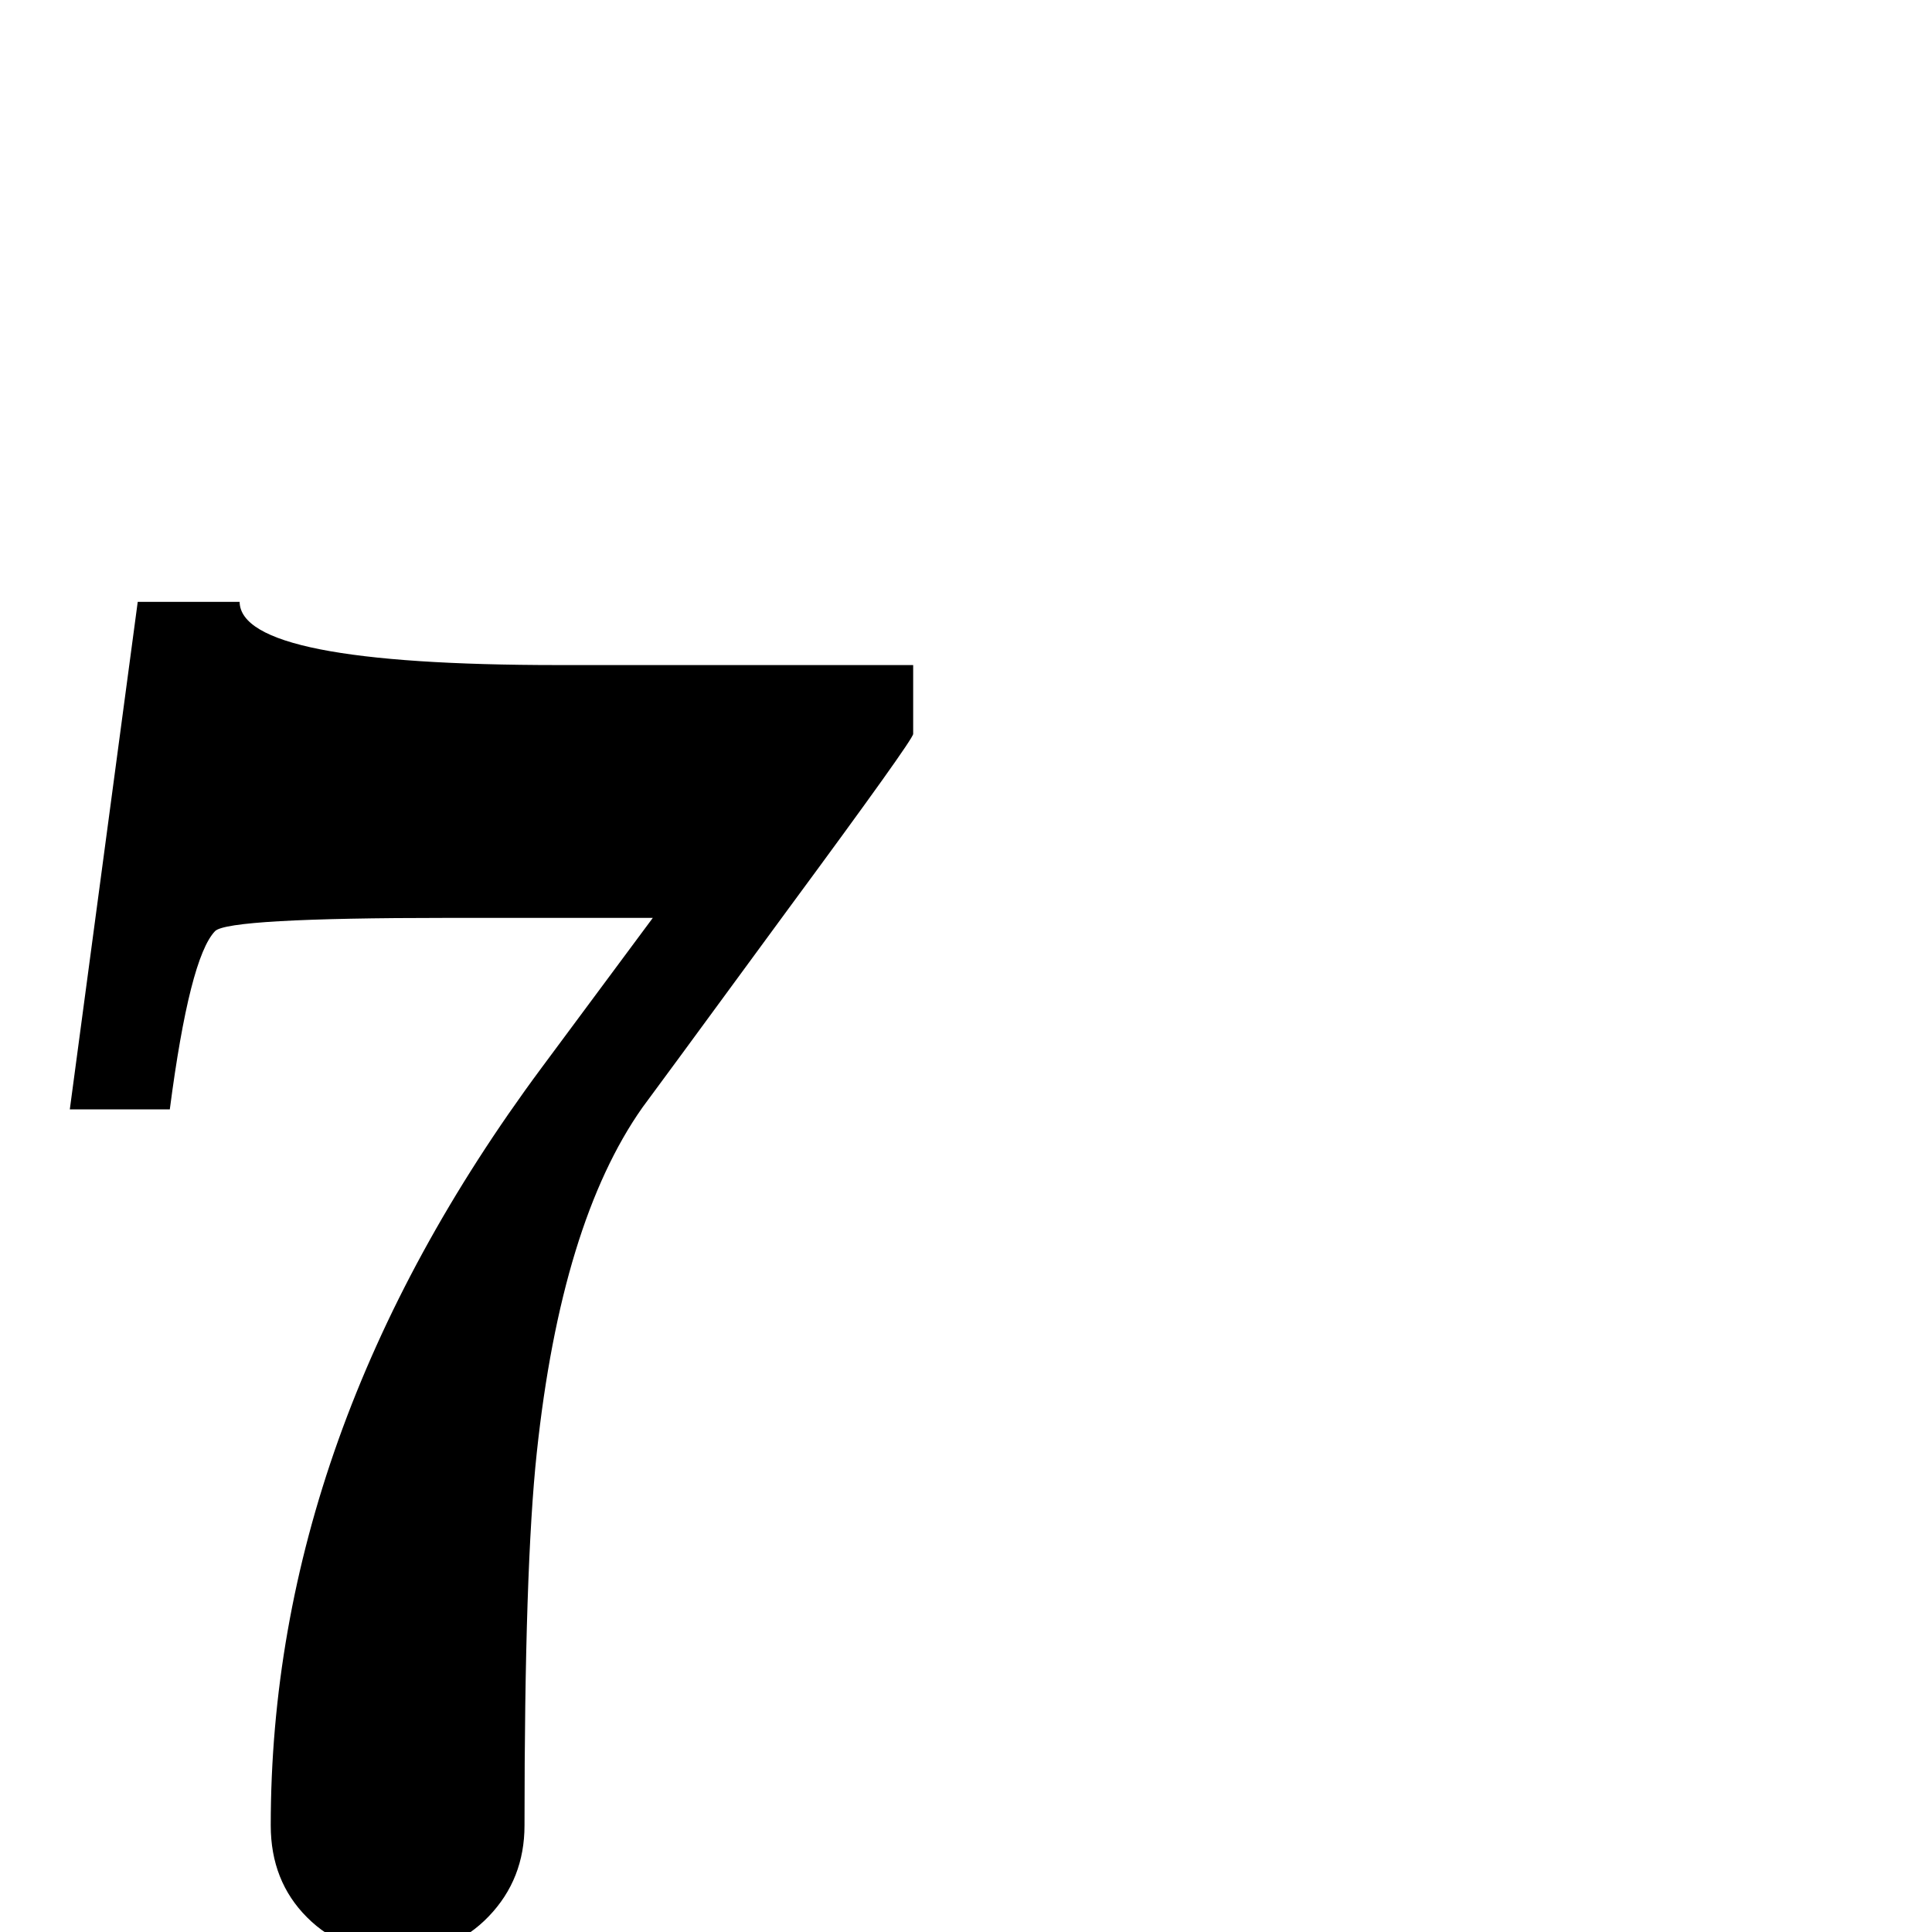 <?xml version="1.0" standalone="no"?>
<!DOCTYPE svg PUBLIC "-//W3C//DTD SVG 1.1//EN" "http://www.w3.org/Graphics/SVG/1.1/DTD/svg11.dtd" >
<svg viewBox="0 -442 2048 2048">
  <g transform="matrix(1 0 0 -1 0 1606)">
   <path fill="currentColor"
d="M968 1270q0 -6 -132 -185q-154 -210 -155 -211q-86 -122 -112 -366q-13 -121 -13 -395q0 -57 -38 -96.5t-95 -39.5q-59 0 -97.5 38.5t-38.5 97.5q0 416 287 803l118 159h-218q-232 0 -246 -14q-27 -28 -48 -189h-106l72 538h108q1 -67 338 -67h376v-73z" />
  </g>

</svg>
